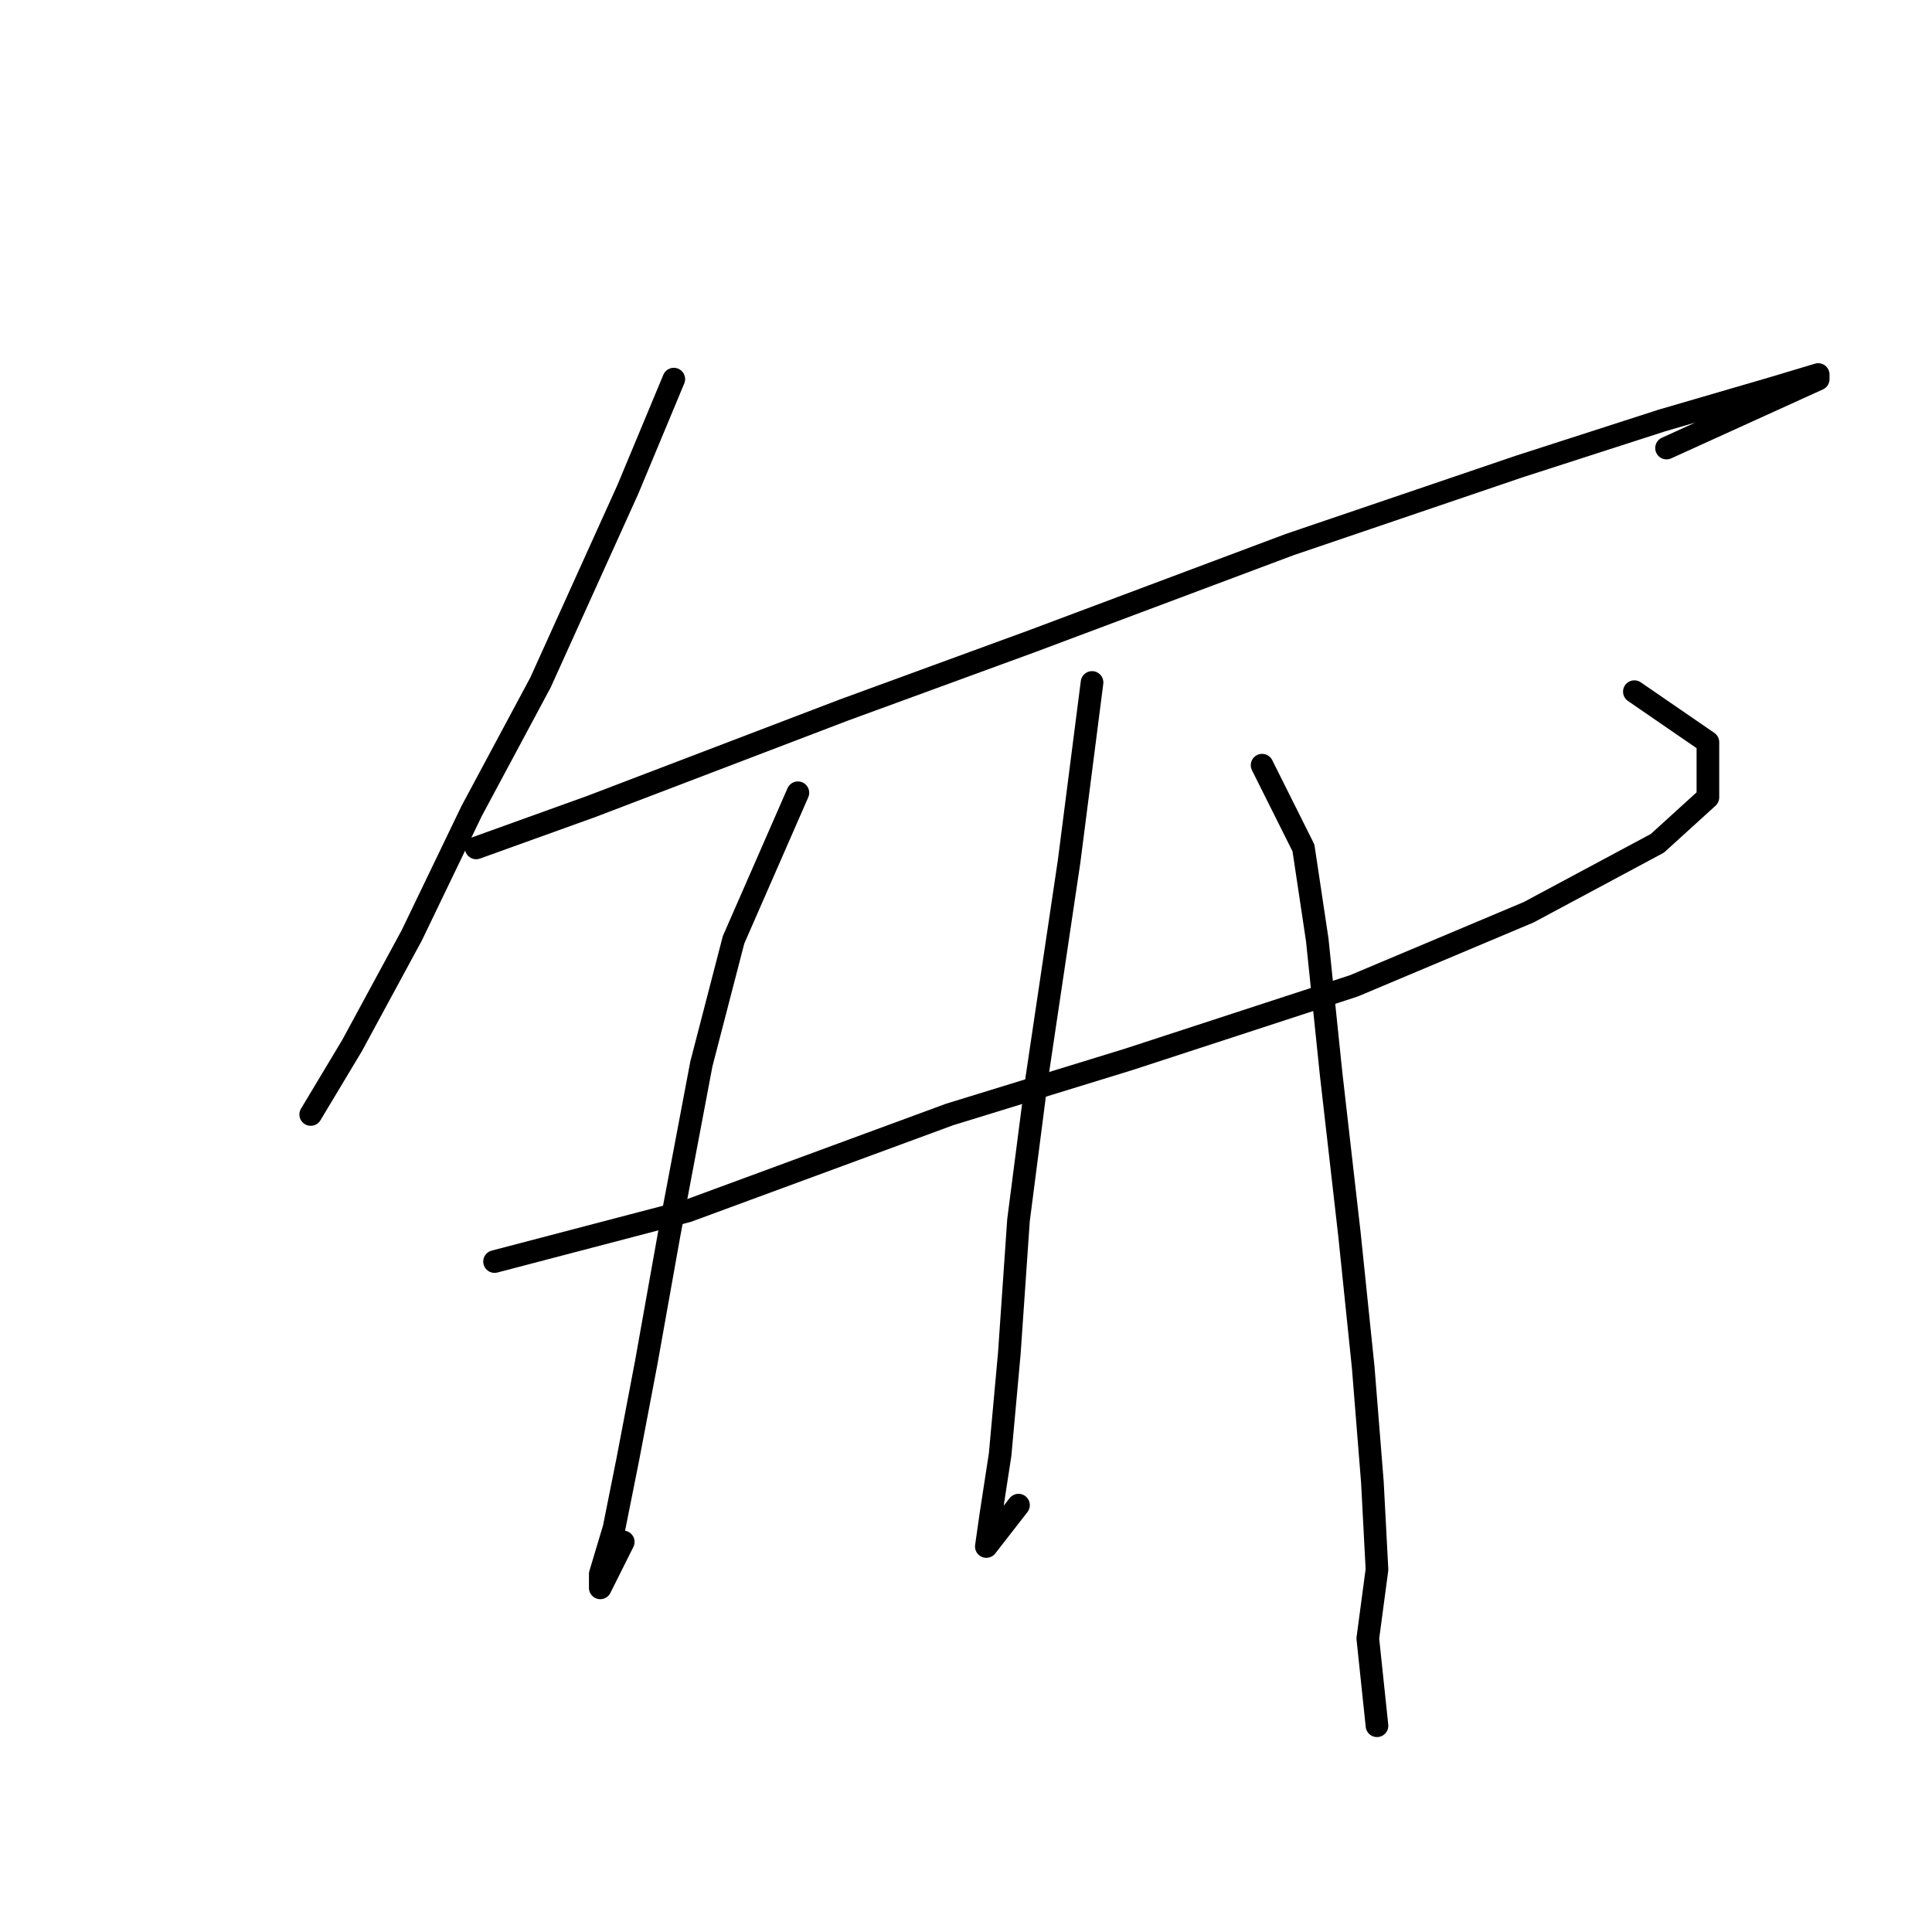 <?xml version="1.0" standalone="no"?>
    <svg width="256" height="256" xmlns="http://www.w3.org/2000/svg" version="1.1">
    <polyline stroke="black" stroke-width="3" stroke-linecap="round" fill="transparent" stroke-linejoin="round" points="89.282 50.235 83.192 64.851 71.621 90.429 62.486 107.481 54.569 123.924 46.652 138.54 41.171 147.675 41.171 147.675 " />
        <polyline stroke="black" stroke-width="3" stroke-linecap="round" fill="transparent" stroke-linejoin="round" points="63.095 112.353 78.32 106.872 111.815 94.083 136.784 84.948 170.888 72.159 201.337 61.806 220.216 55.716 234.832 51.453 240.922 49.626 240.922 50.235 220.825 59.37 220.825 59.37 " />
        <polyline stroke="black" stroke-width="3" stroke-linecap="round" fill="transparent" stroke-linejoin="round" points="65.531 167.163 91.109 160.464 125.822 147.675 149.573 140.367 179.413 130.623 202.555 120.879 219.607 111.744 226.306 105.654 226.306 98.346 216.562 91.647 216.562 91.647 " />
        <polyline stroke="black" stroke-width="3" stroke-linecap="round" fill="transparent" stroke-linejoin="round" points="105.725 105.045 97.199 124.533 92.936 140.976 88.673 163.509 85.628 180.561 83.192 193.349 81.365 202.484 79.538 208.574 79.538 210.401 82.583 204.311 82.583 204.311 " />
        <polyline stroke="black" stroke-width="3" stroke-linecap="round" fill="transparent" stroke-linejoin="round" points="144.701 90.429 141.656 114.18 137.393 142.803 134.957 161.682 133.739 179.343 132.521 192.74 131.303 200.657 130.694 204.92 134.957 199.439 134.957 199.439 " />
        <polyline stroke="black" stroke-width="3" stroke-linecap="round" fill="transparent" stroke-linejoin="round" points="167.234 101.391 172.714 112.353 174.542 124.533 176.368 142.194 178.804 163.509 180.631 181.17 181.849 196.394 182.458 207.965 181.24 217.1 182.458 228.671 182.458 228.671 " />
        </svg>